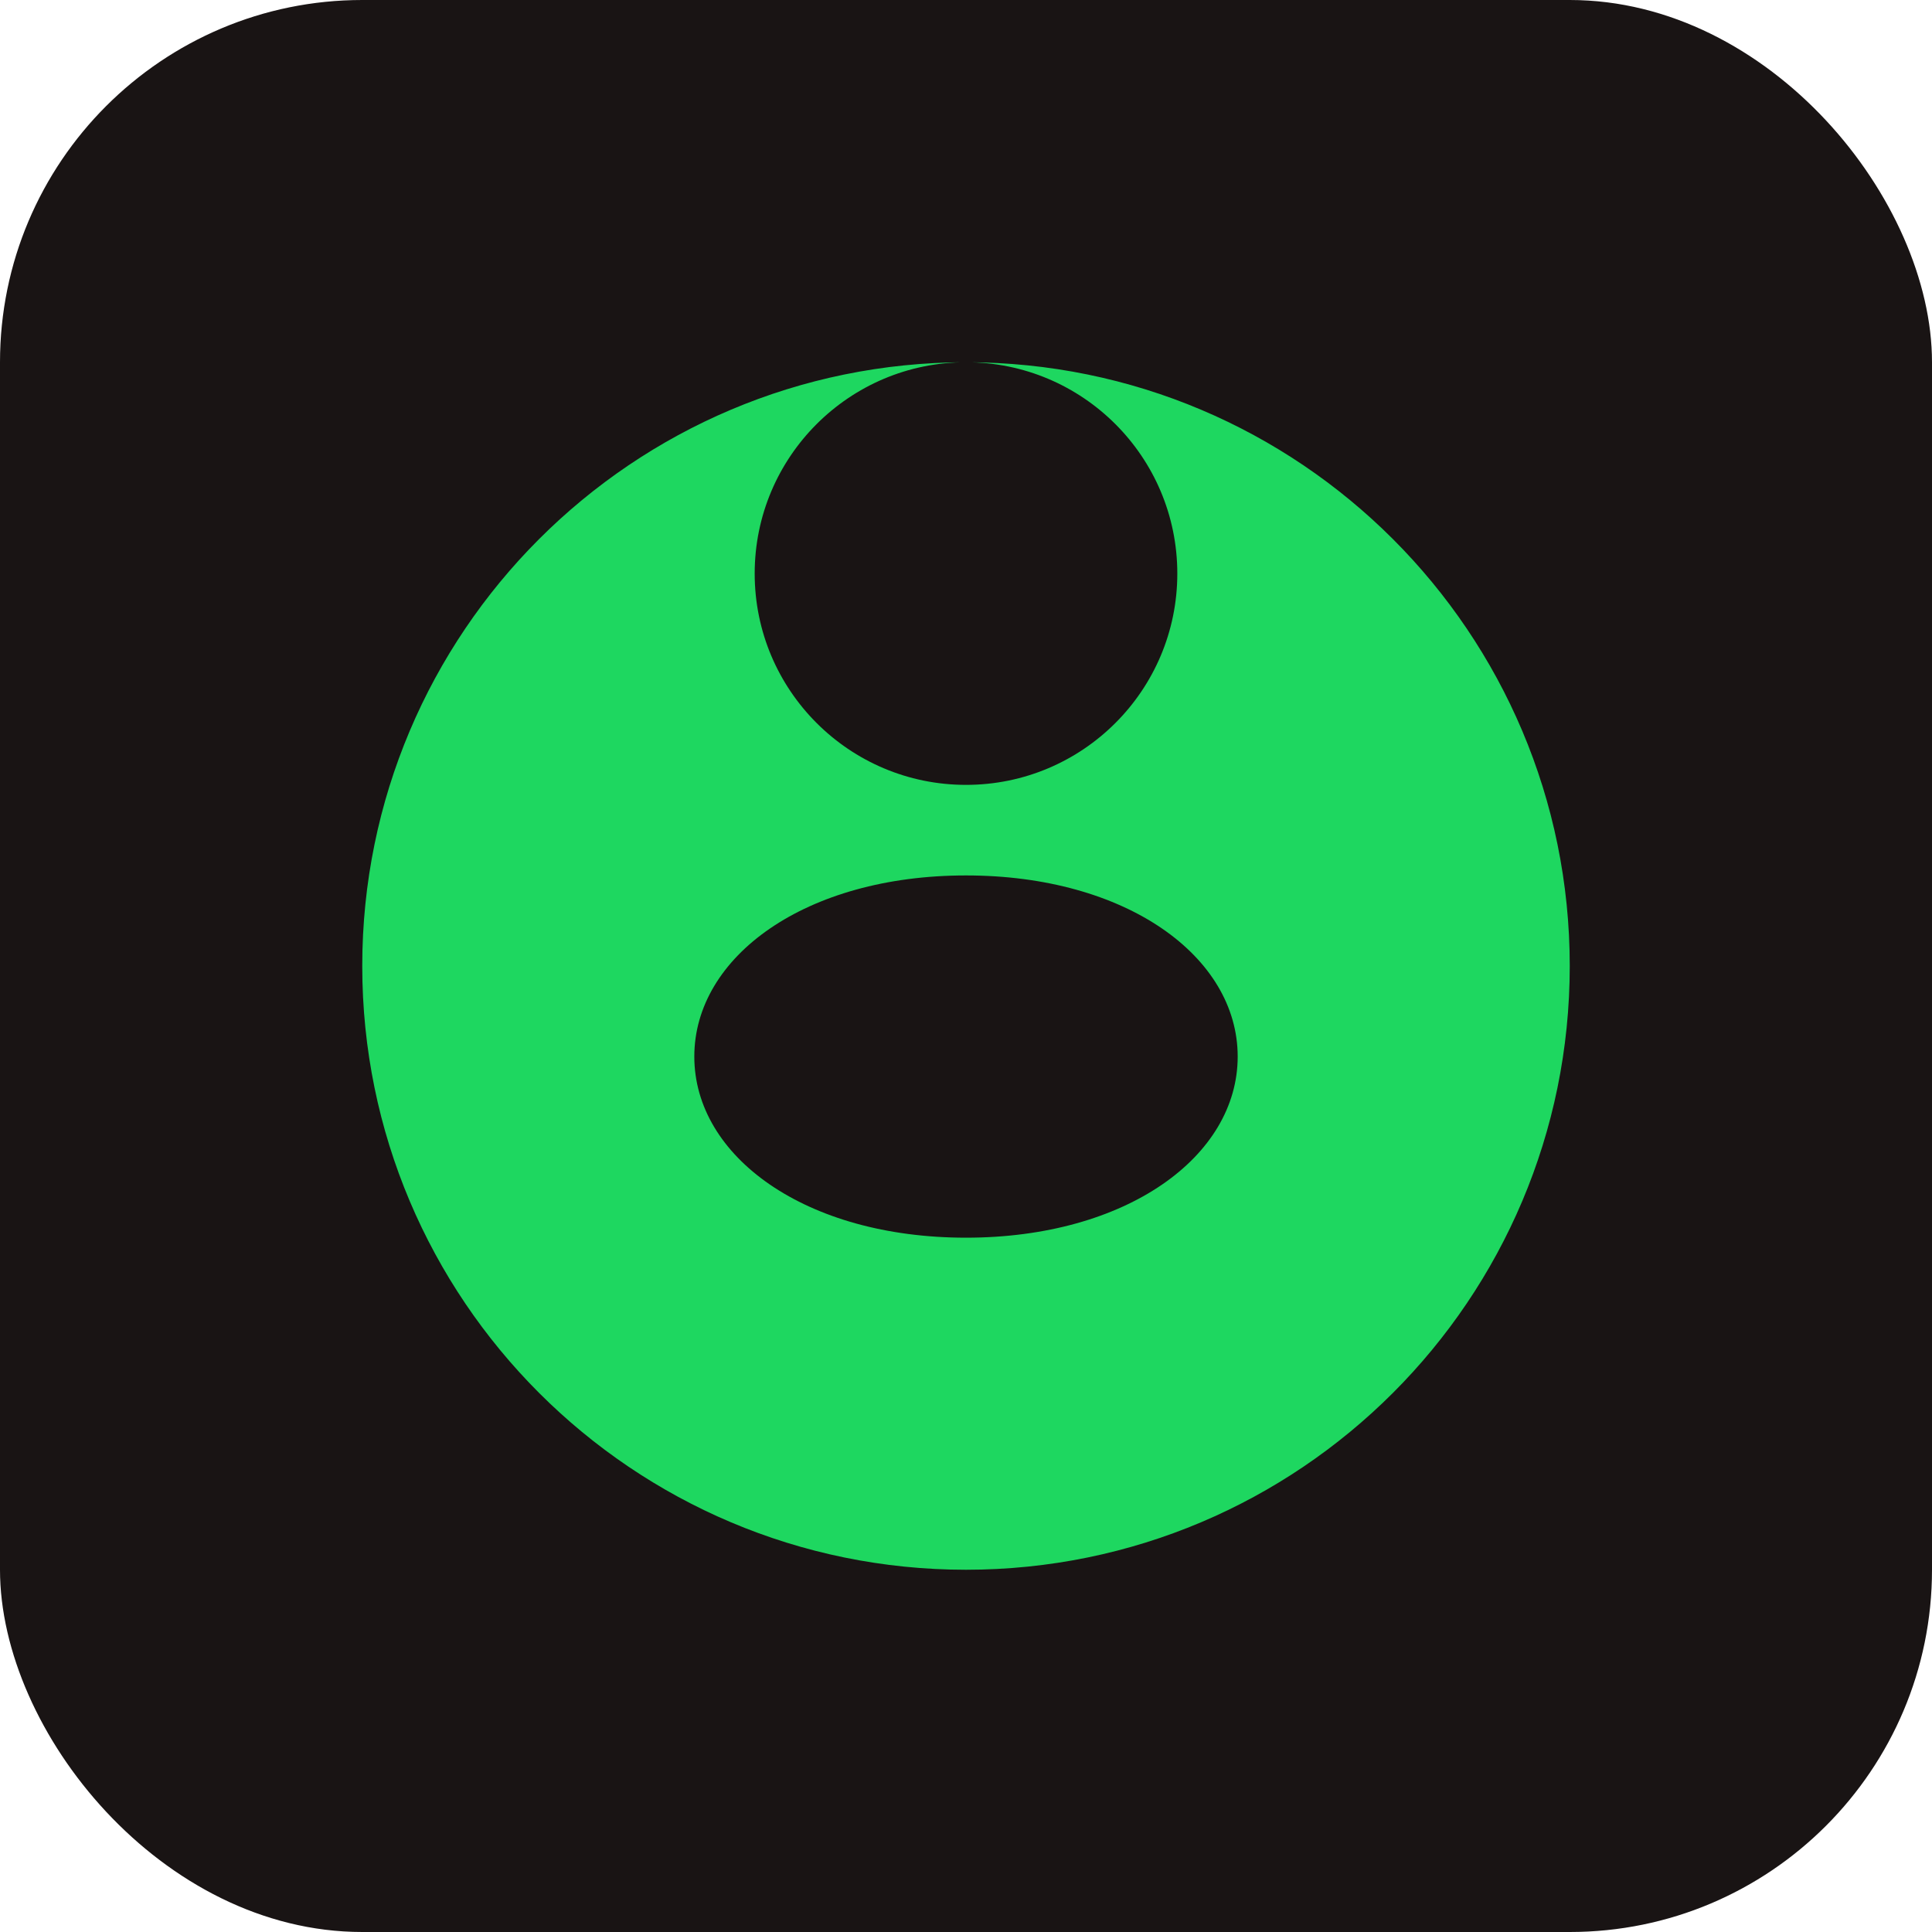 <svg xmlns="http://www.w3.org/2000/svg" viewBox="0 0 32 32" fill="none">
  <rect width="32" height="32" rx="6" fill="#191414"/>
  <path d="M16 6C10.477 6 6 10.477 6 16C6 21.523 10.477 26 16 26C21.523 26 26 21.523 26 16C26 10.477 21.523 6 16 6ZM20.5 17.5C20.5 19.157 18.657 20.5 16 20.5C13.343 20.5 11.5 19.157 11.5 17.5C11.5 15.843 13.343 14.5 16 14.5C18.657 14.5 20.5 15.843 20.5 17.5ZM16 13C14.067 13 12.5 11.433 12.5 9.5C12.5 7.567 14.067 6 16 6C17.933 6 19.5 7.567 19.5 9.5C19.5 11.433 17.933 13 16 13Z" fill="#1ED760"/>
</svg>
